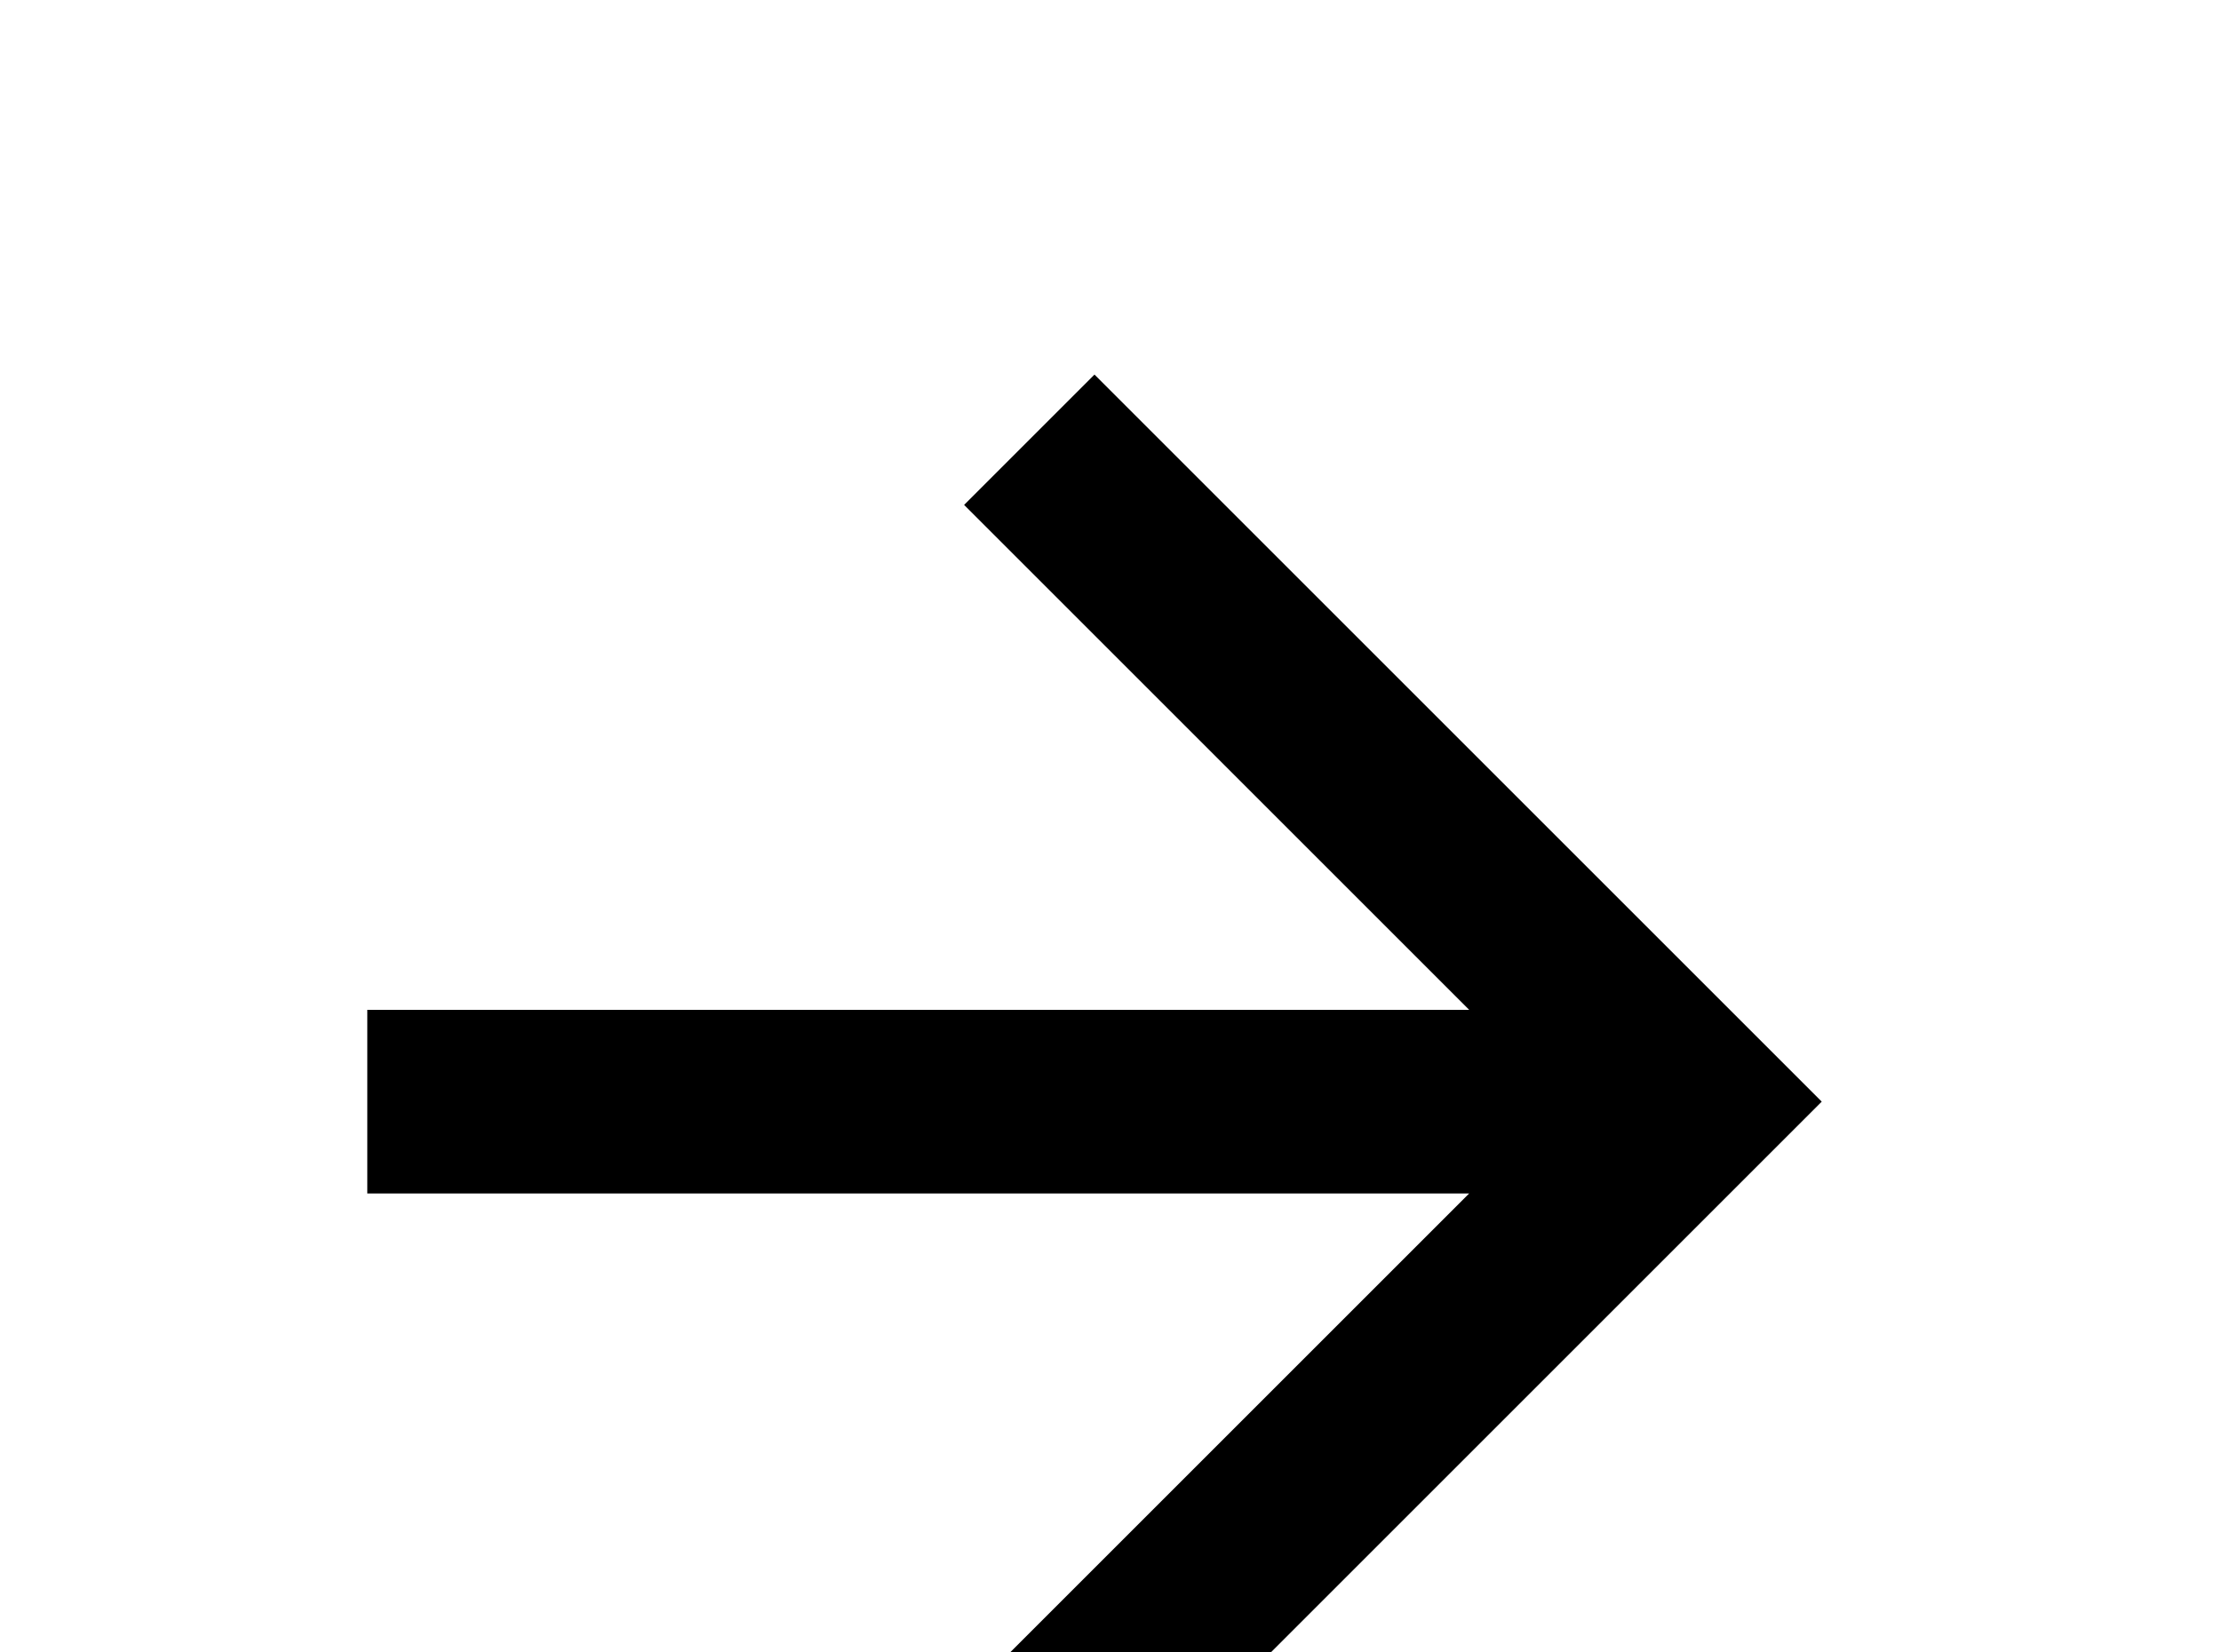 <!-- Generated by IcoMoon.io -->
<svg version="1.1" xmlns="http://www.w3.org/2000/svg" width="43" height="32" viewBox="0 0 43 32">
<title>arrow-right</title>
<path d="M7.111 19.556v3.556h21.333l-9.778 9.778 2.524 2.524 14.080-14.080-14.080-14.080-2.524 2.524 9.778 9.778h-21.333z"></path>
</svg>
